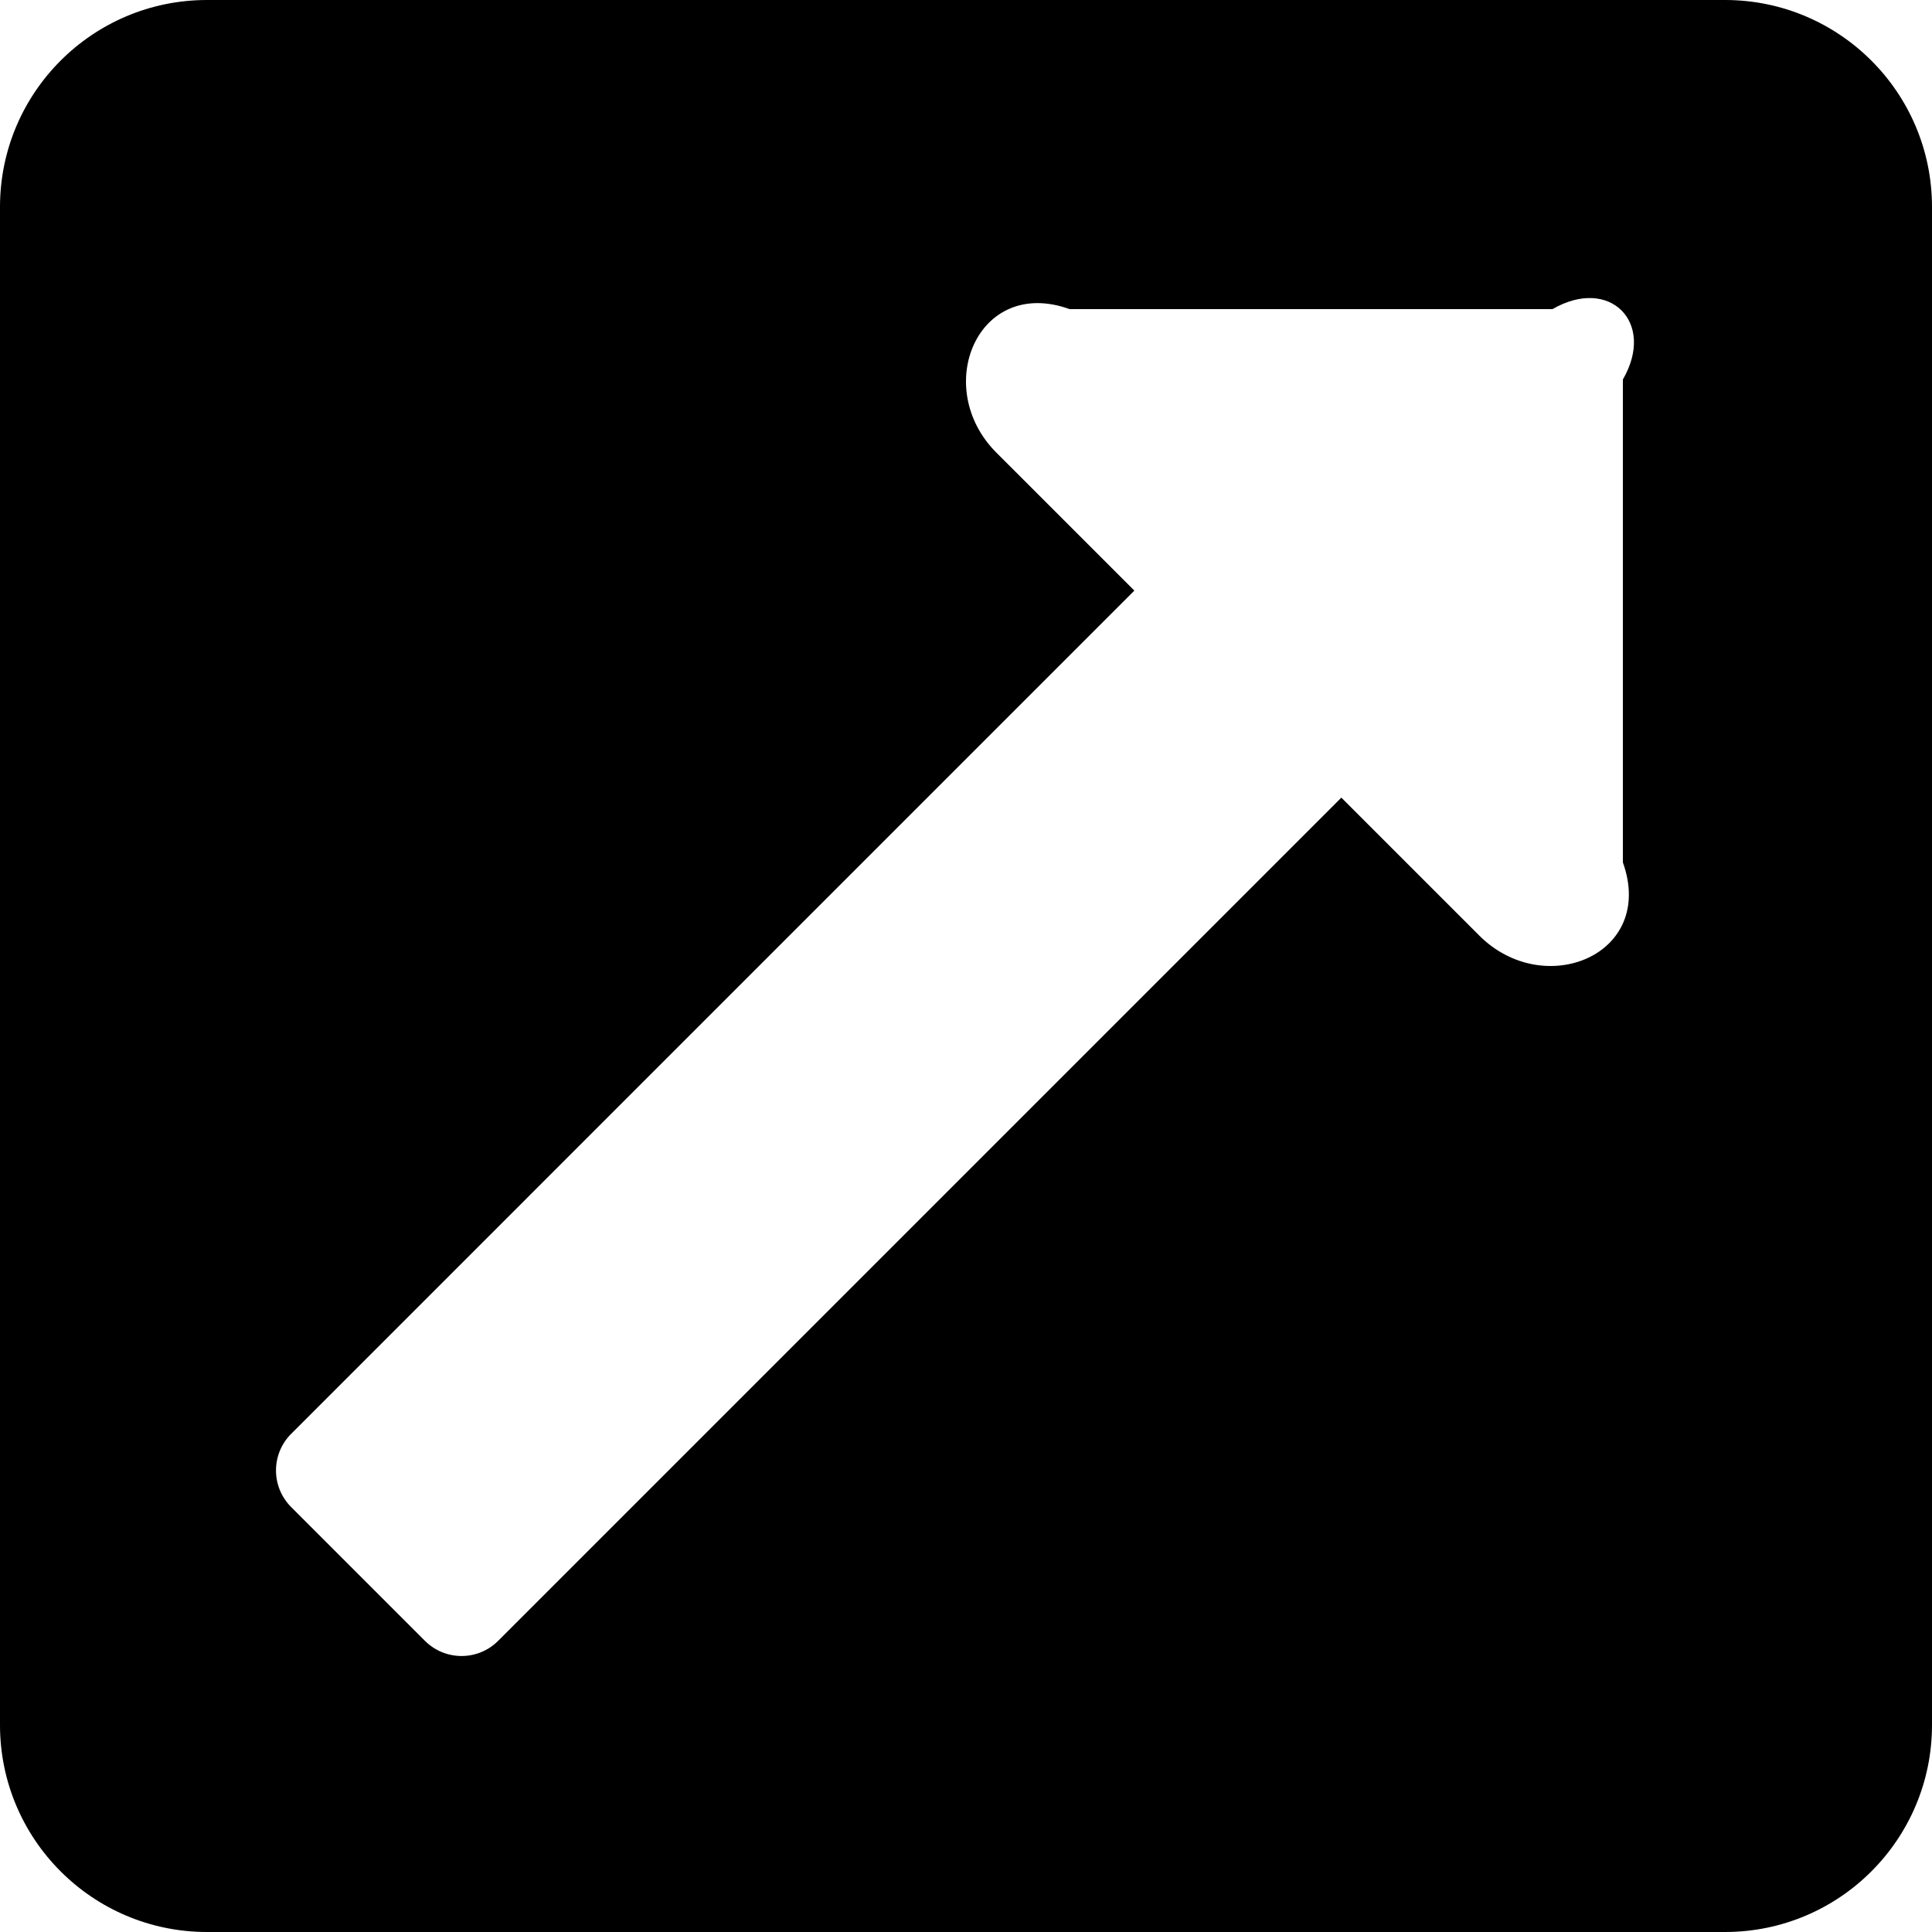 ﻿<?xml version="1.0" encoding="utf-8"?>
<svg version="1.1" xmlns:xlink="http://www.w3.org/1999/xlink" width="50px" height="50px" xmlns="http://www.w3.org/2000/svg">
  <defs>
    <pattern id="BGPattern" patternUnits="userSpaceOnUse" alignment="0 0" imageRepeat="None" />
    <mask fill="white" id="Clip1523">
      <path d="M 44.643 0  C 47.602 0  50 2.398  50 5.357  L 50 44.643  C 50 47.602  47.602 50  44.643 50  L 5.357 50  C 2.398 50  0 47.602  0 44.643  L 0 5.357  C 0 2.398  2.398 0  5.357 0  L 44.643 0  Z M 42 9.821  C 42.857 8.342  41.658 7.143  40.179 8  L 27.682 8  C 25.303 7.143  24.101 10.029  25.788 11.716  L 29.357 15.285  L 7.535 37.108  C 7.012 37.631  7.012 38.479  7.535 39.002  L 10.998 42.465  C 11.521 42.988  12.369 42.988  12.892 42.465  L 34.714 20.643  L 38.284 24.213  C 39.962 25.89  42.857 24.713  42 22.319  L 42 9.821  Z " fill-rule="evenodd" />
    </mask>
  </defs>
  <g>
    <path d="M 44.643 0  C 47.602 0  50 2.398  50 5.357  L 50 44.643  C 50 47.602  47.602 50  44.643 50  L 5.357 50  C 2.398 50  0 47.602  0 44.643  L 0 5.357  C 0 2.398  2.398 0  5.357 0  L 44.643 0  Z M 42 9.821  C 42.857 8.342  41.658 7.143  40.179 8  L 27.682 8  C 25.303 7.143  24.101 10.029  25.788 11.716  L 29.357 15.285  L 7.535 37.108  C 7.012 37.631  7.012 38.479  7.535 39.002  L 10.998 42.465  C 11.521 42.988  12.369 42.988  12.892 42.465  L 34.714 20.643  L 38.284 24.213  C 39.962 25.89  42.857 24.713  42 22.319  L 42 9.821  Z " fill-rule="nonzero" fill="rgba(0, 0, 0, 1)" stroke="none" class="fill" />
    <path d="M 44.643 0  C 47.602 0  50 2.398  50 5.357  L 50 44.643  C 50 47.602  47.602 50  44.643 50  L 5.357 50  C 2.398 50  0 47.602  0 44.643  L 0 5.357  C 0 2.398  2.398 0  5.357 0  L 44.643 0  Z " stroke-width="0" stroke-dasharray="0" stroke="rgba(255, 255, 255, 0)" fill="none" class="stroke" mask="url(#Clip1523)" />
    <path d="M 42 9.821  C 42.857 8.342  41.658 7.143  40.179 8  L 27.682 8  C 25.303 7.143  24.101 10.029  25.788 11.716  L 29.357 15.285  L 7.535 37.108  C 7.012 37.631  7.012 38.479  7.535 39.002  L 10.998 42.465  C 11.521 42.988  12.369 42.988  12.892 42.465  L 34.714 20.643  L 38.284 24.213  C 39.962 25.89  42.857 24.713  42 22.319  L 42 9.821  Z " stroke-width="0" stroke-dasharray="0" stroke="rgba(255, 255, 255, 0)" fill="none" class="stroke" mask="url(#Clip1523)" />
  </g>
</svg>